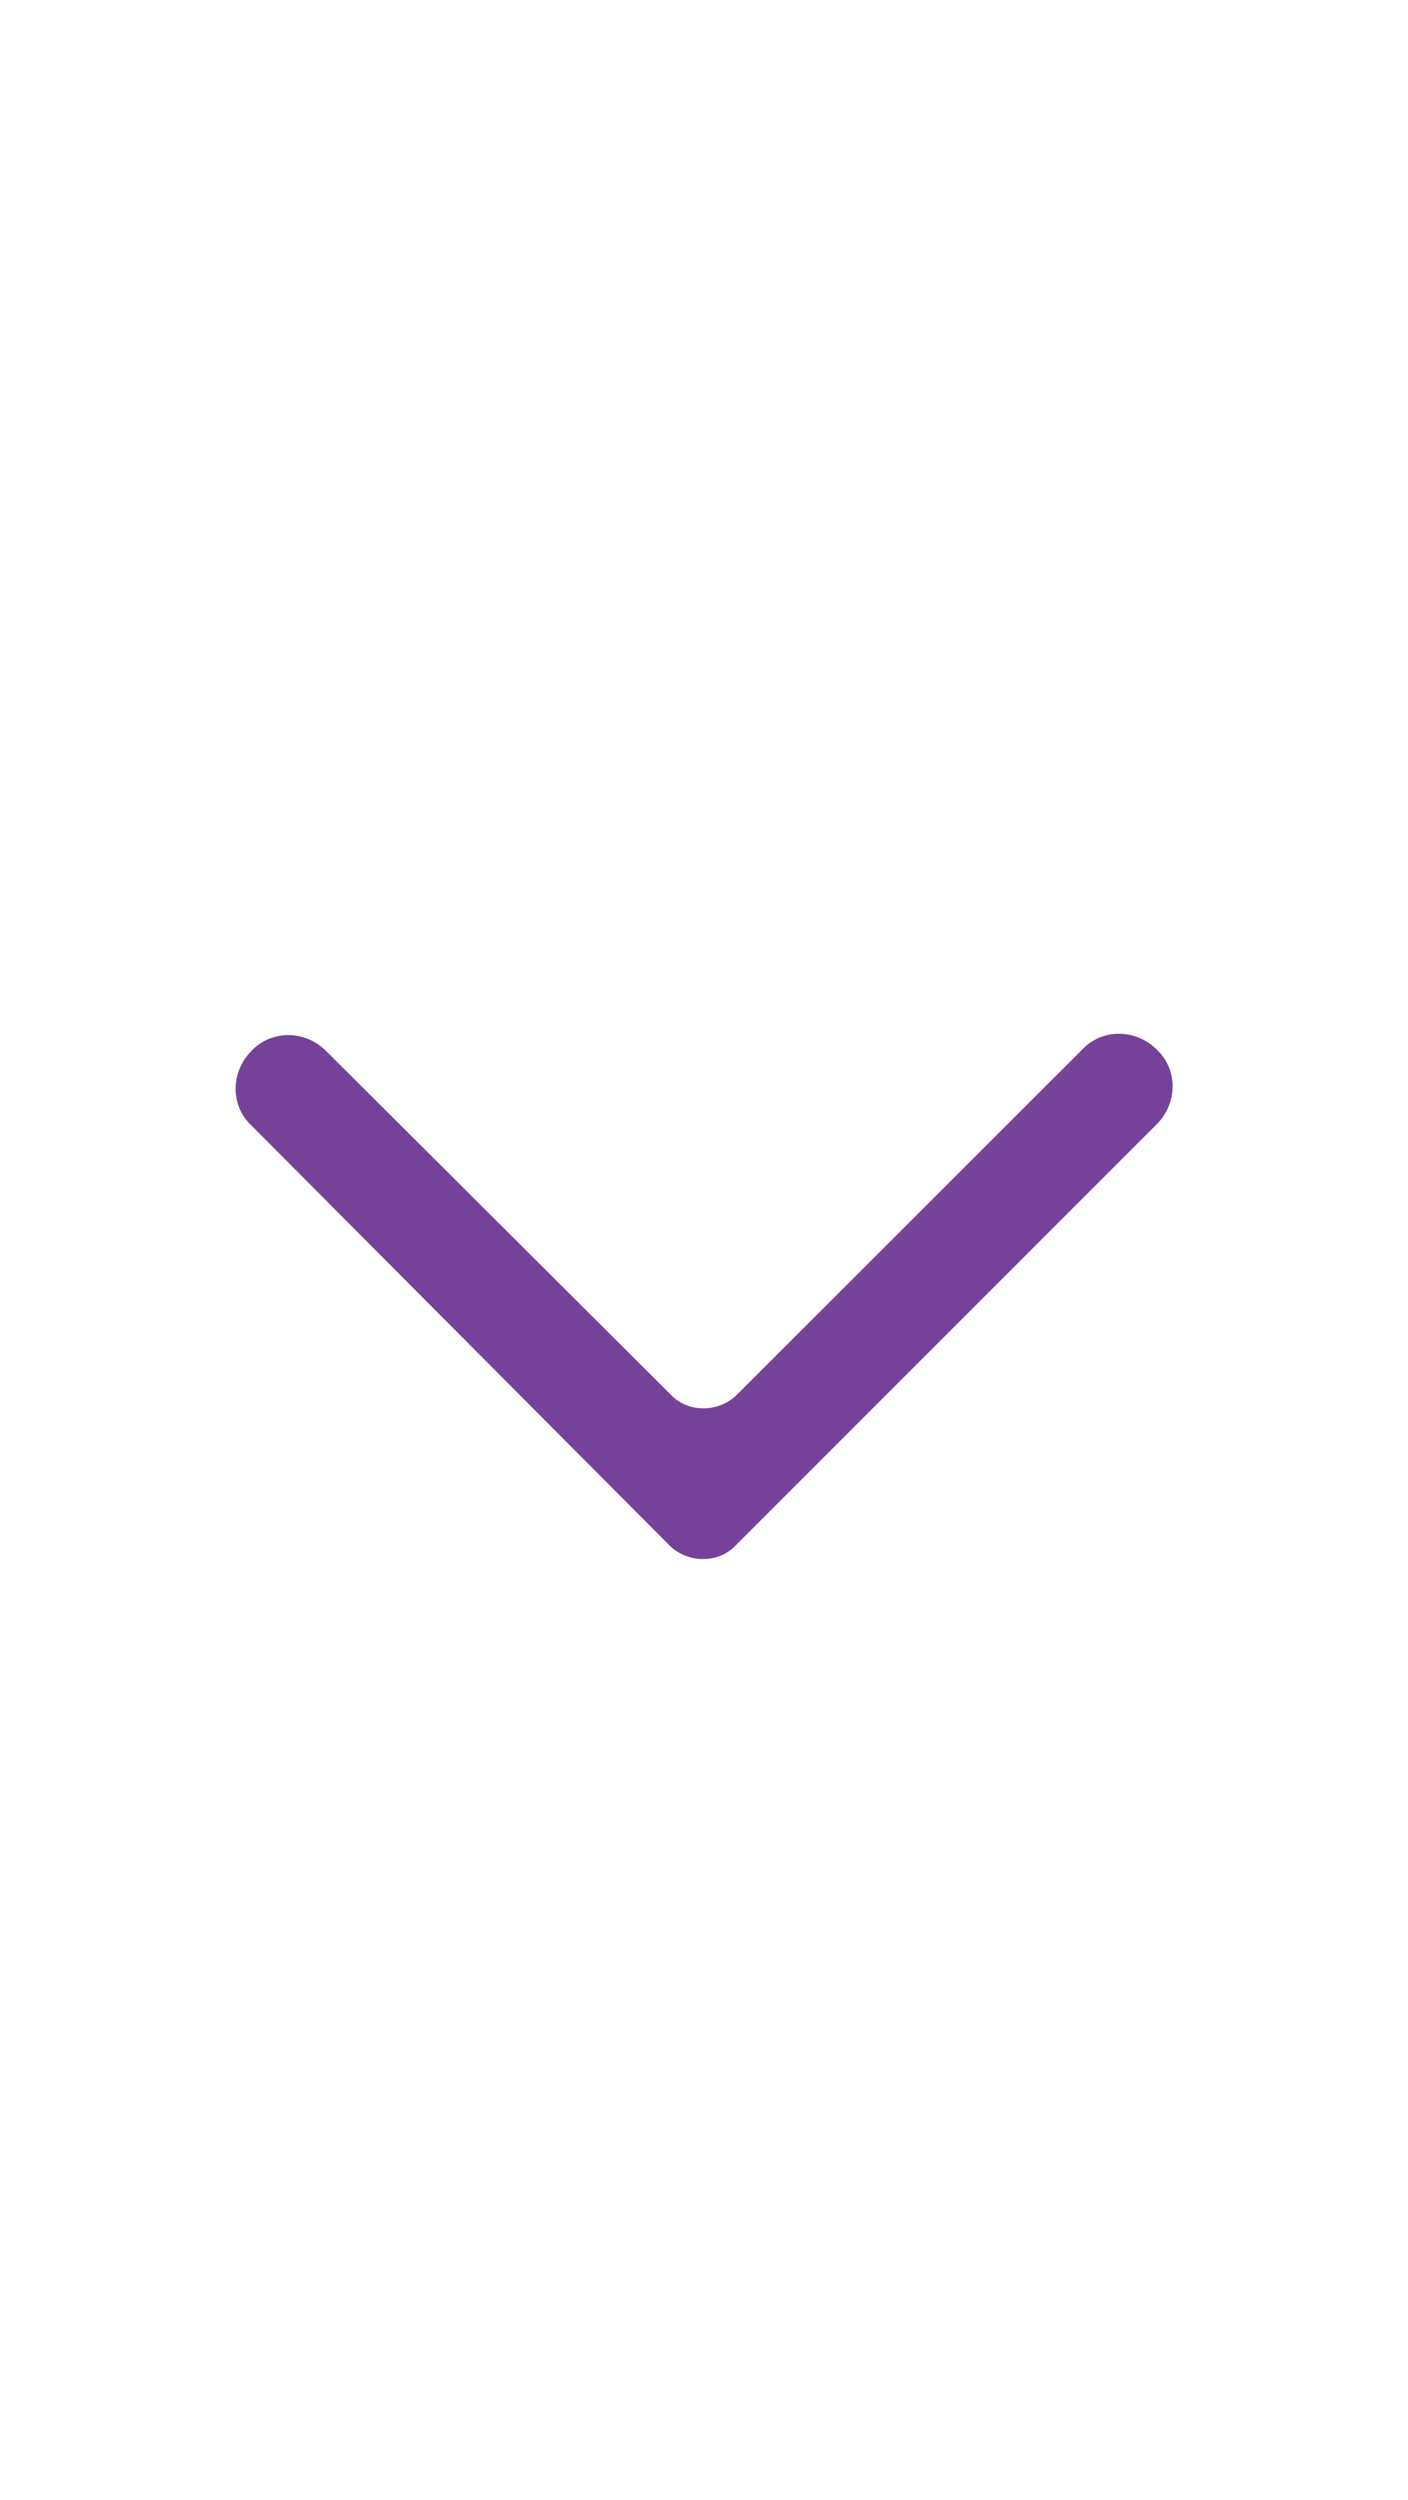 <?xml version="1.0" encoding="utf-8"?>
<!-- Generator: Adobe Illustrator 18.1.1, SVG Export Plug-In . SVG Version: 6.00 Build 0)  -->
<svg version="1.1" id="Layer_1" xmlns="http://www.w3.org/2000/svg" xmlns:xlink="http://www.w3.org/1999/xlink" x="0px" y="0px"
	 viewBox="0 0 640 1136" enable-background="new 0 0 640 1136" xml:space="preserve">
<path id="Right_Chevron_3_" fill="#764299" d="M304.3,702.3c8.3,8.3,22.4,8.3,30.1,0l191.4-191.4c9.6-9.6,9.6-25,0-33.9
	c-9.6-9.6-25-9.6-33.9,0L335,633.8c-8.3,8.3-22.4,8.3-30.1,0L148.2,477.6c-9.6-9.6-25-9.6-33.9,0c-9.6,9.6-9.6,25,0,33.9
	L304.3,702.3z"/>
</svg>
